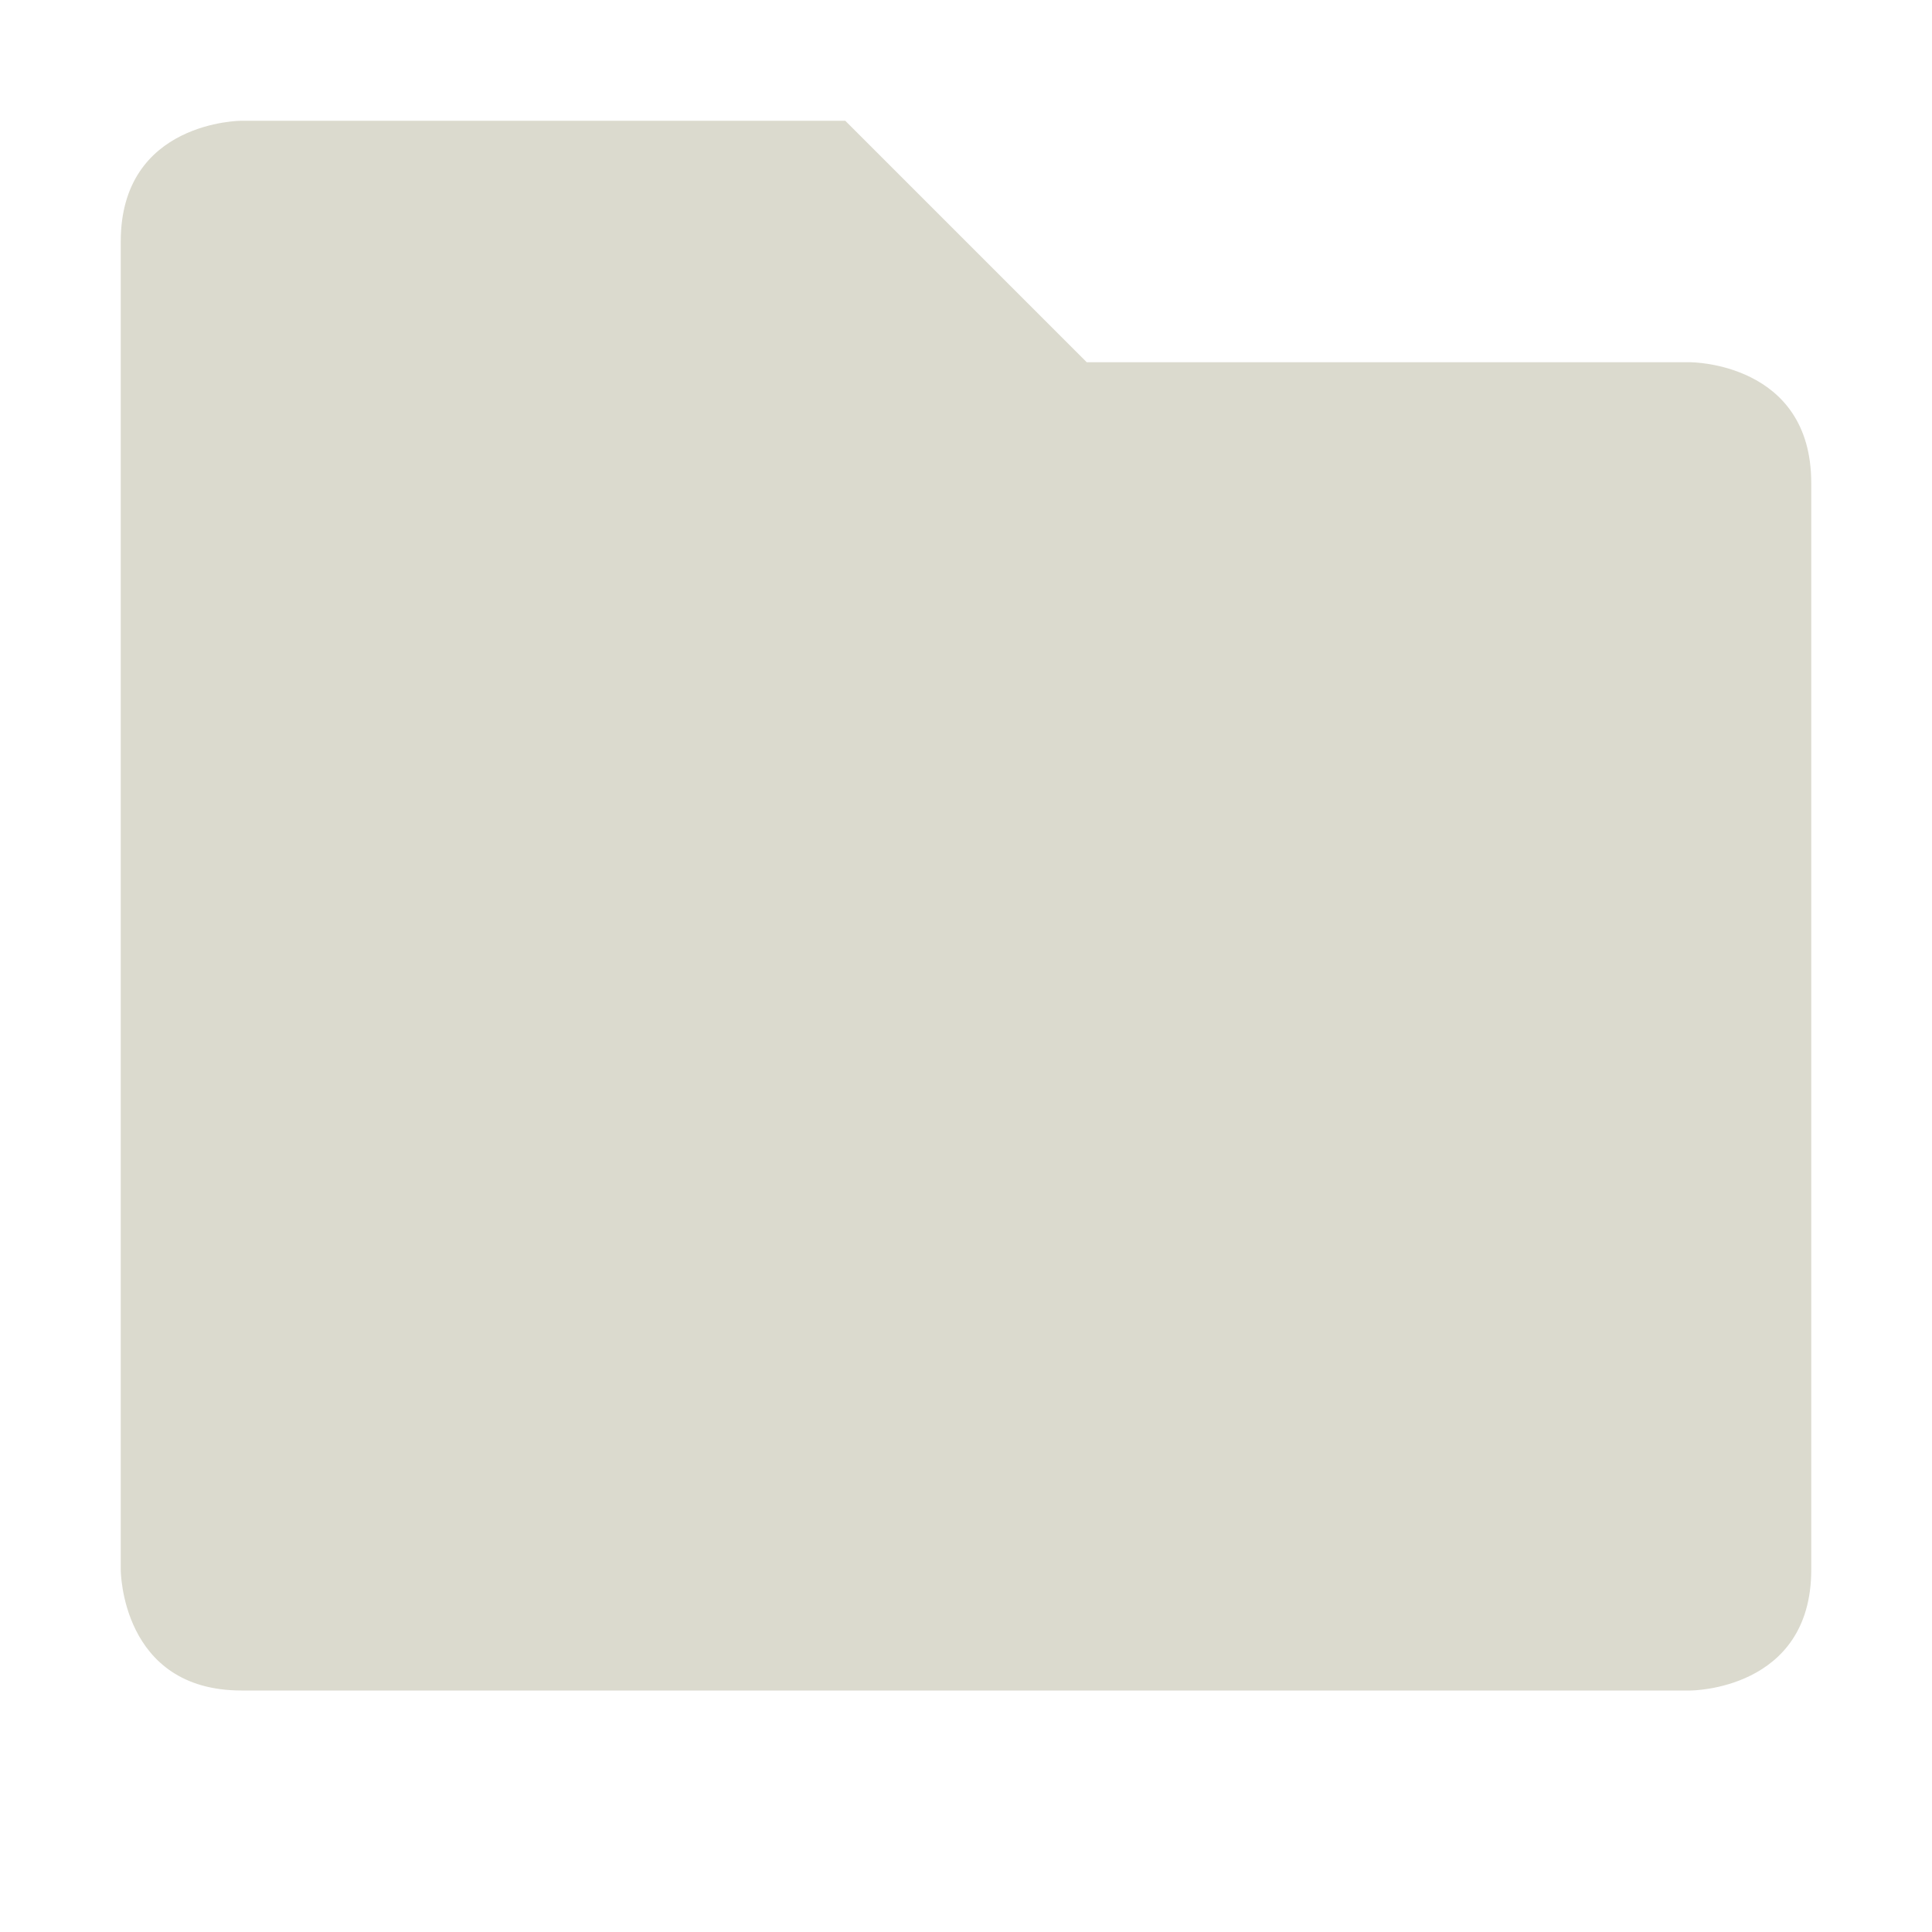 <svg xmlns="http://www.w3.org/2000/svg" width="16" height="16" version="1.1">
 <path style="fill:#dbdace" d="M 1,2 V 13 C 1,13 1,14 2,14 H 14 C 14,14 15,14 15,13 V 4 C 15,3 14,3 14,3 H 9 L 7,1 H 2 C 2,1 1,1 1,2 Z"/>
</svg>
